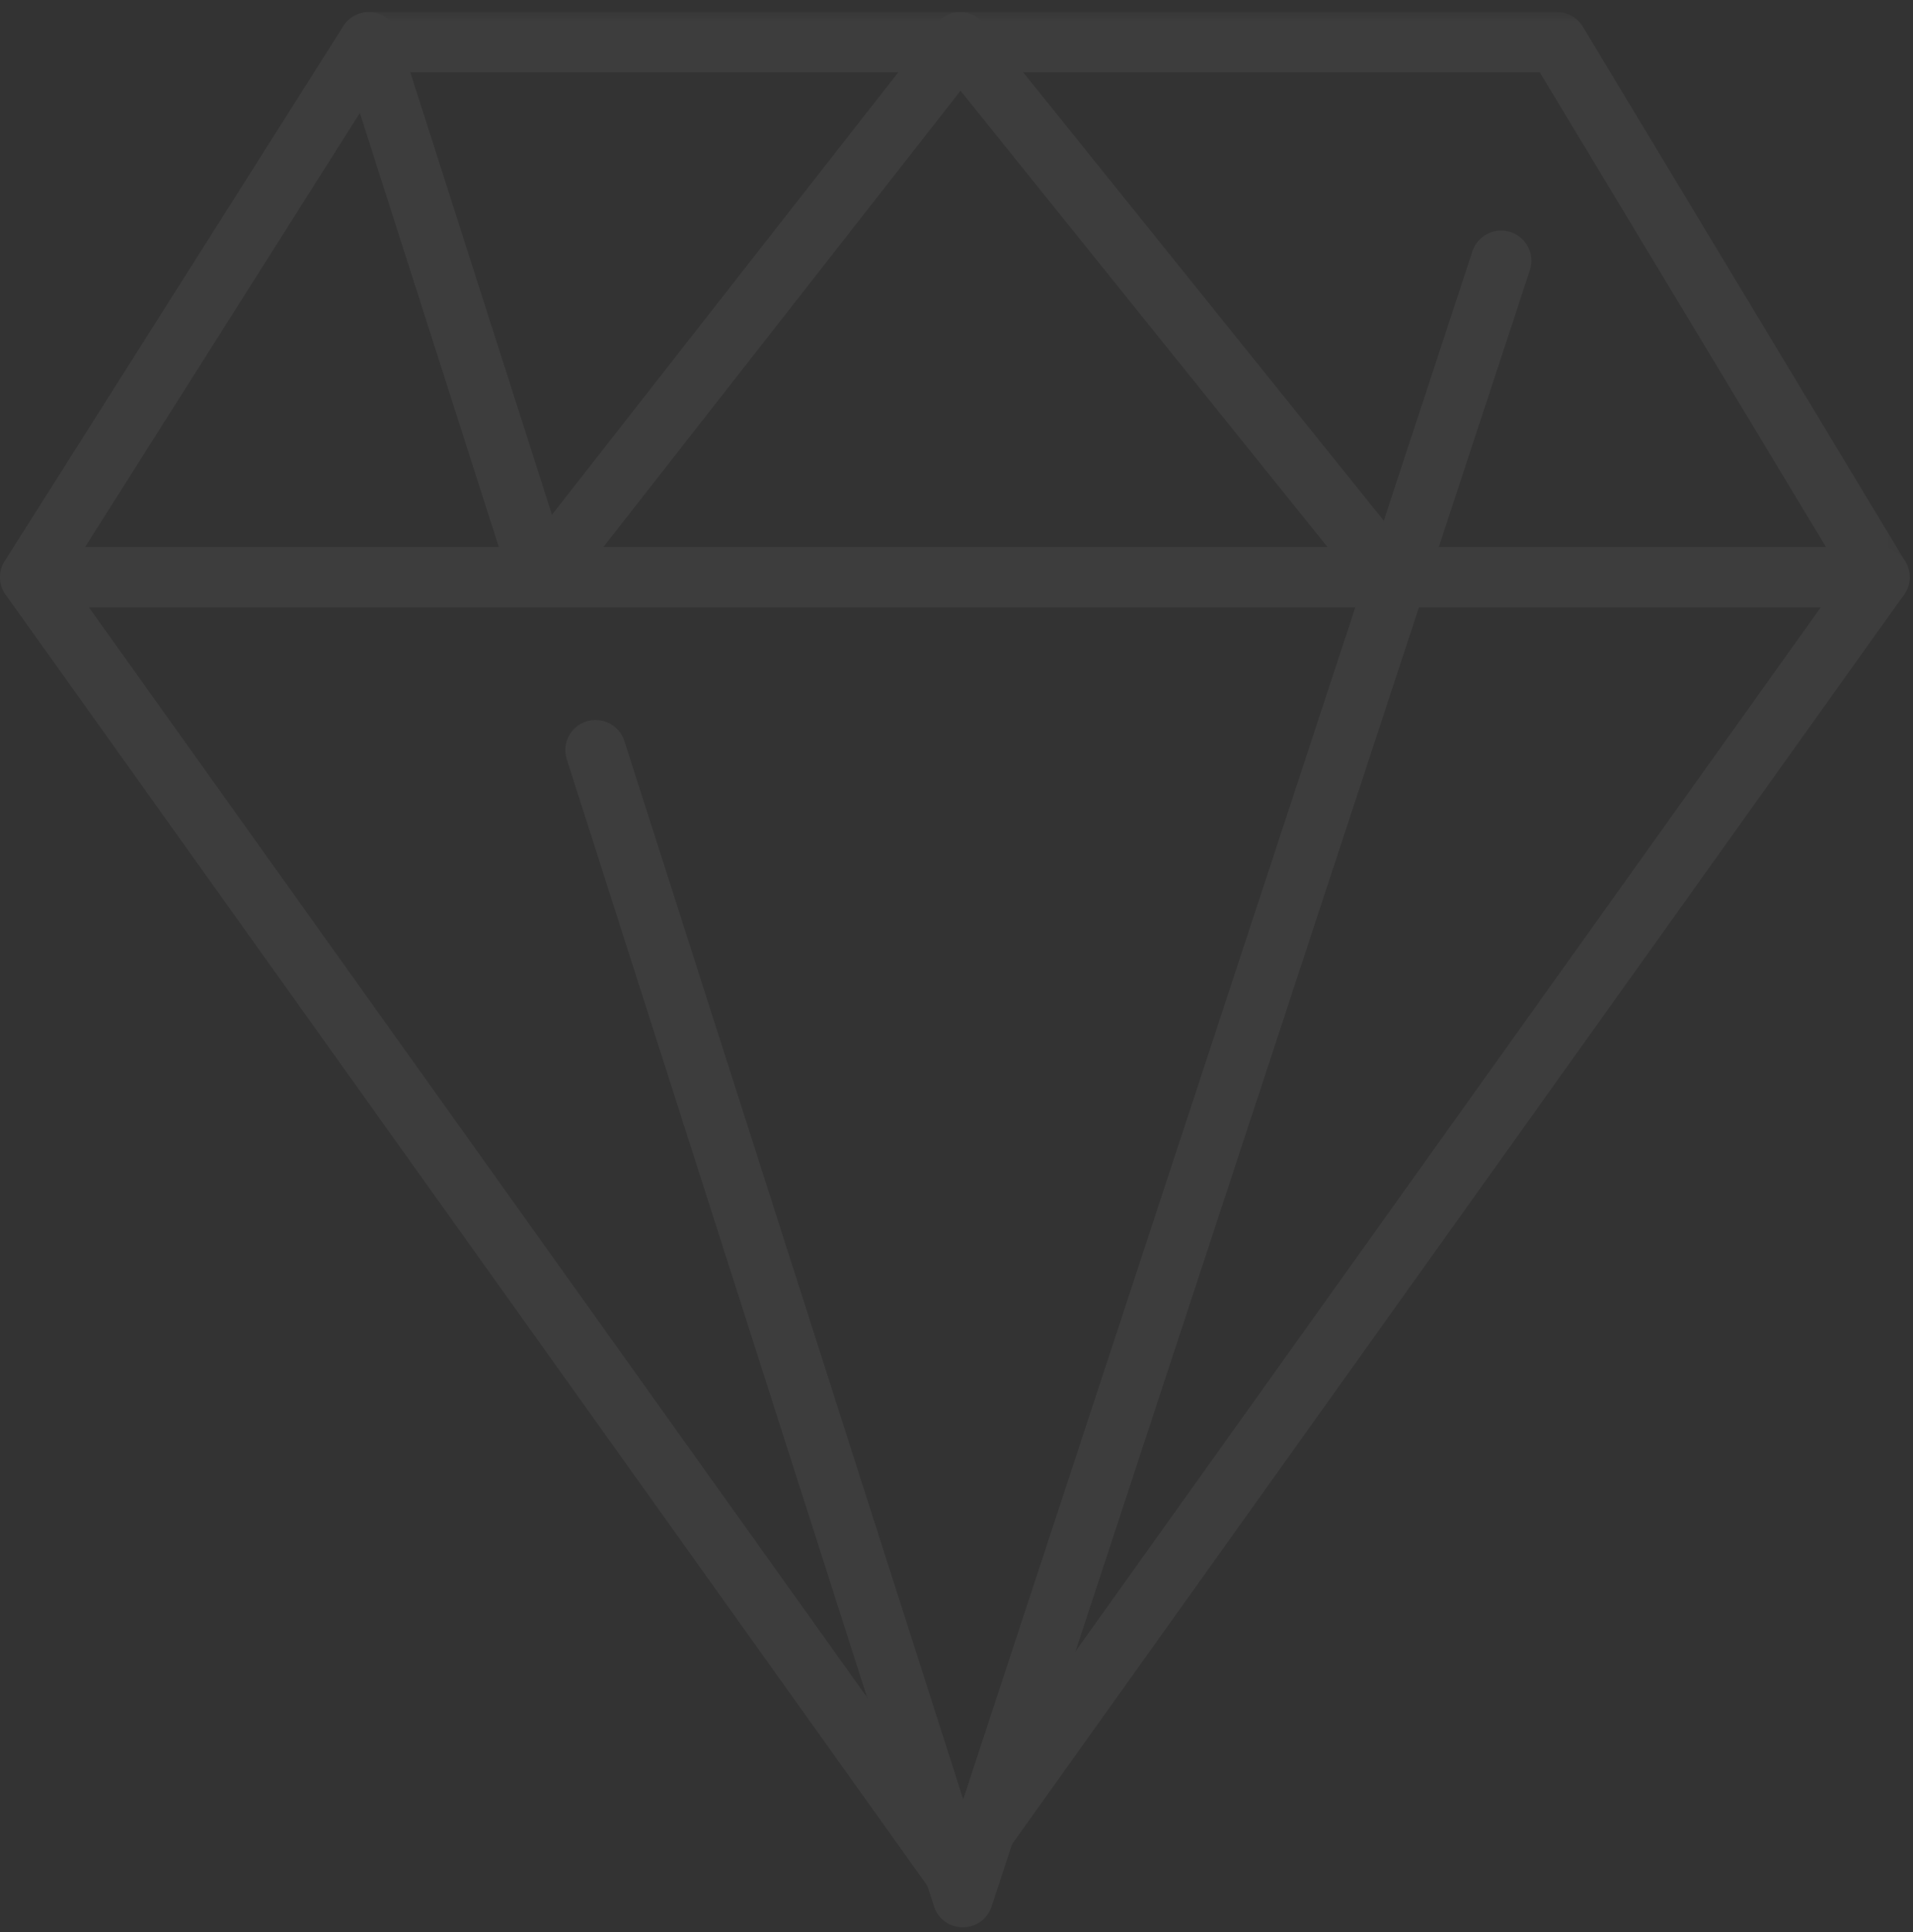 <?xml version="1.0" encoding="UTF-8"?>
<svg width="99px" height="100px" viewBox="0 0 99 100" version="1.1" xmlns="http://www.w3.org/2000/svg" xmlns:xlink="http://www.w3.org/1999/xlink">
    <rect x="0" y="0" width="99" height="100" fill="#333333" stroke="none"/>
    <!-- Generator: Sketch 49.1 (51147) - http://www.bohemiancoding.com/sketch -->
    <title>Page 1</title>
    <desc>Created with Sketch.</desc>
    <defs>
        <polygon id="path-1" points="98.84 30.832 98.84 0.026 -5.42520041e-06 0.026 -5.42520041e-06 30.832 98.84 30.832"></polygon>
    </defs>
    <g id="HD-Desktop-1920---1440-px" stroke="none" stroke-width="1" fill="none" fill-rule="evenodd" opacity="0.05">
        <g id="HD-Desktop_EDU-Main" transform="translate(-451, -4156)">
            <g id="Page-1" transform="translate(451, 4156)">
                <g id="Group-3" transform="translate(0, 0.598)">
                    <mask id="mask-2" fill="white">
                        <use xlink:href="#path-1"></use>
                    </mask>
                    <g id="Clip-2"></g>
                    <path d="M4.404,27.714 L94.496,27.714 L79.684,3.144 L19.956,3.144 L4.404,27.714 Z M97.274,30.832 C97.271,30.832 97.267,30.832 97.262,30.832 L1.566,30.832 C0.996,30.832 0.471,30.523 0.195,30.026 C-0.081,29.529 -0.063,28.921 0.241,28.441 L17.767,0.754 C18.054,0.3 18.554,0.026 19.092,0.026 L80.571,0.026 C81.121,0.026 81.63,0.313 81.913,0.782 L98.513,28.319 C98.718,28.583 98.84,28.913 98.84,29.273 C98.84,30.134 98.139,30.832 97.274,30.832 Z" id="Fill-1" fill="#FEFEFE" mask="url(#mask-2)"></path>
                </g>
                <path d="M4.6,31.43 L49.415,94.211 L94.228,31.43 L4.6,31.43 Z M49.415,98.461 C48.907,98.461 48.432,98.217 48.138,97.805 L0.289,30.774 C-0.05,30.298 -0.094,29.674 0.175,29.156 C0.443,28.637 0.98,28.312 1.566,28.312 L97.261,28.312 C97.848,28.312 98.385,28.637 98.653,29.156 C98.922,29.674 98.878,30.298 98.539,30.774 L50.691,97.805 C50.397,98.217 49.921,98.461 49.415,98.461 Z" id="Fill-4" fill="#FEFEFE"></path>
                <path d="M27.94,31.38 C27.276,31.38 26.661,30.957 26.448,30.294 L17.6,2.655 C17.337,1.835 17.792,0.959 18.616,0.697 C19.438,0.439 20.321,0.889 20.584,1.709 L29.432,29.347 C29.695,30.168 29.24,31.045 28.416,31.306 C28.258,31.356 28.098,31.38 27.94,31.38" id="Fill-6" fill="#FEFEFE"></path>
                <path d="M49.827,99.75 L49.82,99.75 C49.141,99.748 48.541,99.309 48.335,98.664 L29.329,39.295 C29.067,38.474 29.522,37.597 30.346,37.336 C31.167,37.077 32.05,37.527 32.313,38.348 L49.847,93.12 L76.199,13.006 C76.468,12.188 77.351,11.74 78.175,12.01 C78.996,12.277 79.445,13.159 79.175,13.977 L51.315,98.676 C51.104,99.317 50.503,99.75 49.827,99.75" id="Fill-8" fill="#FEFEFE"></path>
                <path d="M28.094,31.335 C27.757,31.335 27.419,31.227 27.132,31.005 C26.45,30.476 26.329,29.497 26.86,28.817 L48.457,1.224 C48.75,0.848 49.202,0.627 49.681,0.624 L49.691,0.624 C50.167,0.624 50.616,0.839 50.914,1.208 L73.104,28.802 C73.645,29.474 73.536,30.455 72.861,30.992 C72.185,31.53 71.199,31.423 70.66,30.75 L49.708,4.698 L29.33,30.734 C29.021,31.128 28.56,31.335 28.094,31.335" id="Fill-10" fill="#FEFEFE"></path>
            </g>
        </g>
    </g>
</svg>